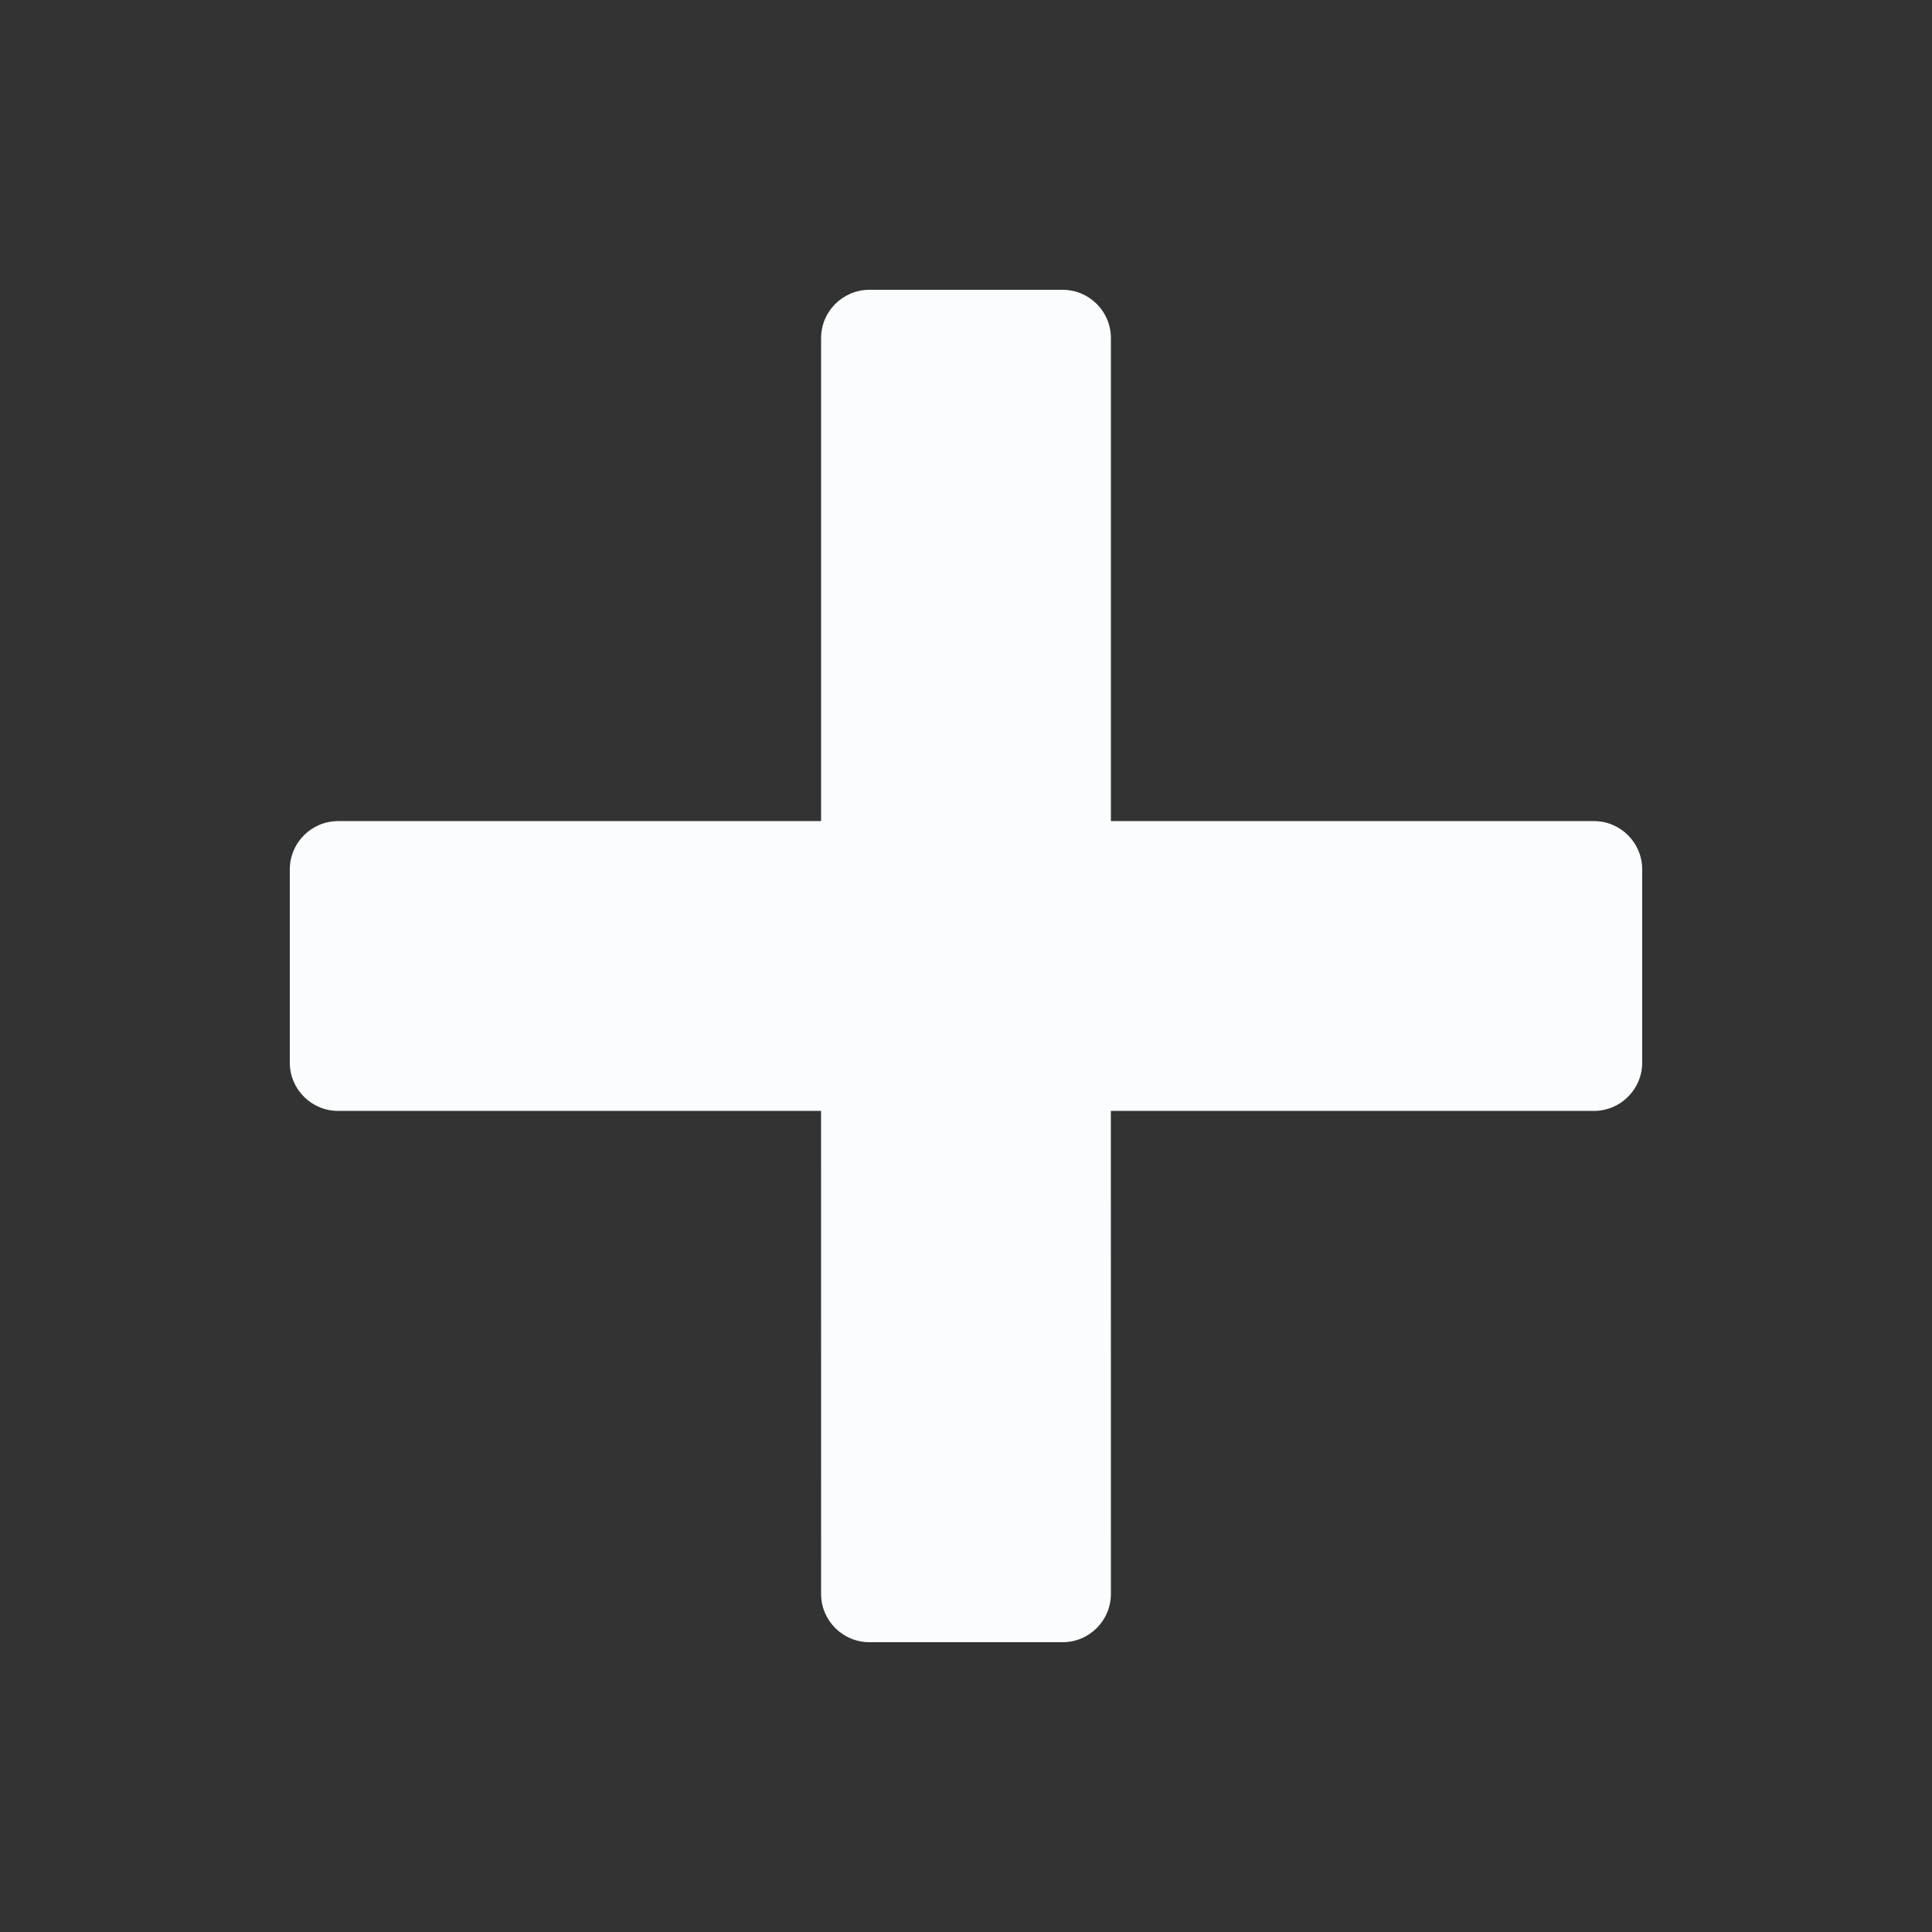 <?xml version="1.0" encoding="UTF-8"?>
<svg width="40px" height="40px" viewBox="0 0 40 40" version="1.1" xmlns="http://www.w3.org/2000/svg" xmlns:xlink="http://www.w3.org/1999/xlink">
    <rect x="0" y="0" width="40" height="40" fill="#333333" stroke="none"/>
    <!-- Generator: Sketch 62 (91390) - https://sketch.com -->
    <title>icon/40px/bar/page_new</title>
    <desc>Created with Sketch.</desc>
    <g id="icon/40px/bar/page_new" stroke="none" stroke-width="1" fill="none" fill-rule="evenodd">
        <path d="M22,6 C22.552,6 23,6.448 23,7 L23,16.999 L33,17 C33.552,17 34,17.448 34,18 L34,22 C34,22.552 33.552,23 33,23 L22.999,22.999 L23,33 C23,33.552 22.552,34 22,34 L18,34 C17.448,34 17,33.552 17,33 L16.999,22.999 L7,23 C6.448,23 6,22.552 6,22 L6,18 C6,17.448 6.448,17 7,17 L17,16.999 L17,7 C17,6.448 17.448,6 18,6 L22,6 Z" id="路径" fill="#FBFCFE"></path>
    </g>
</svg>